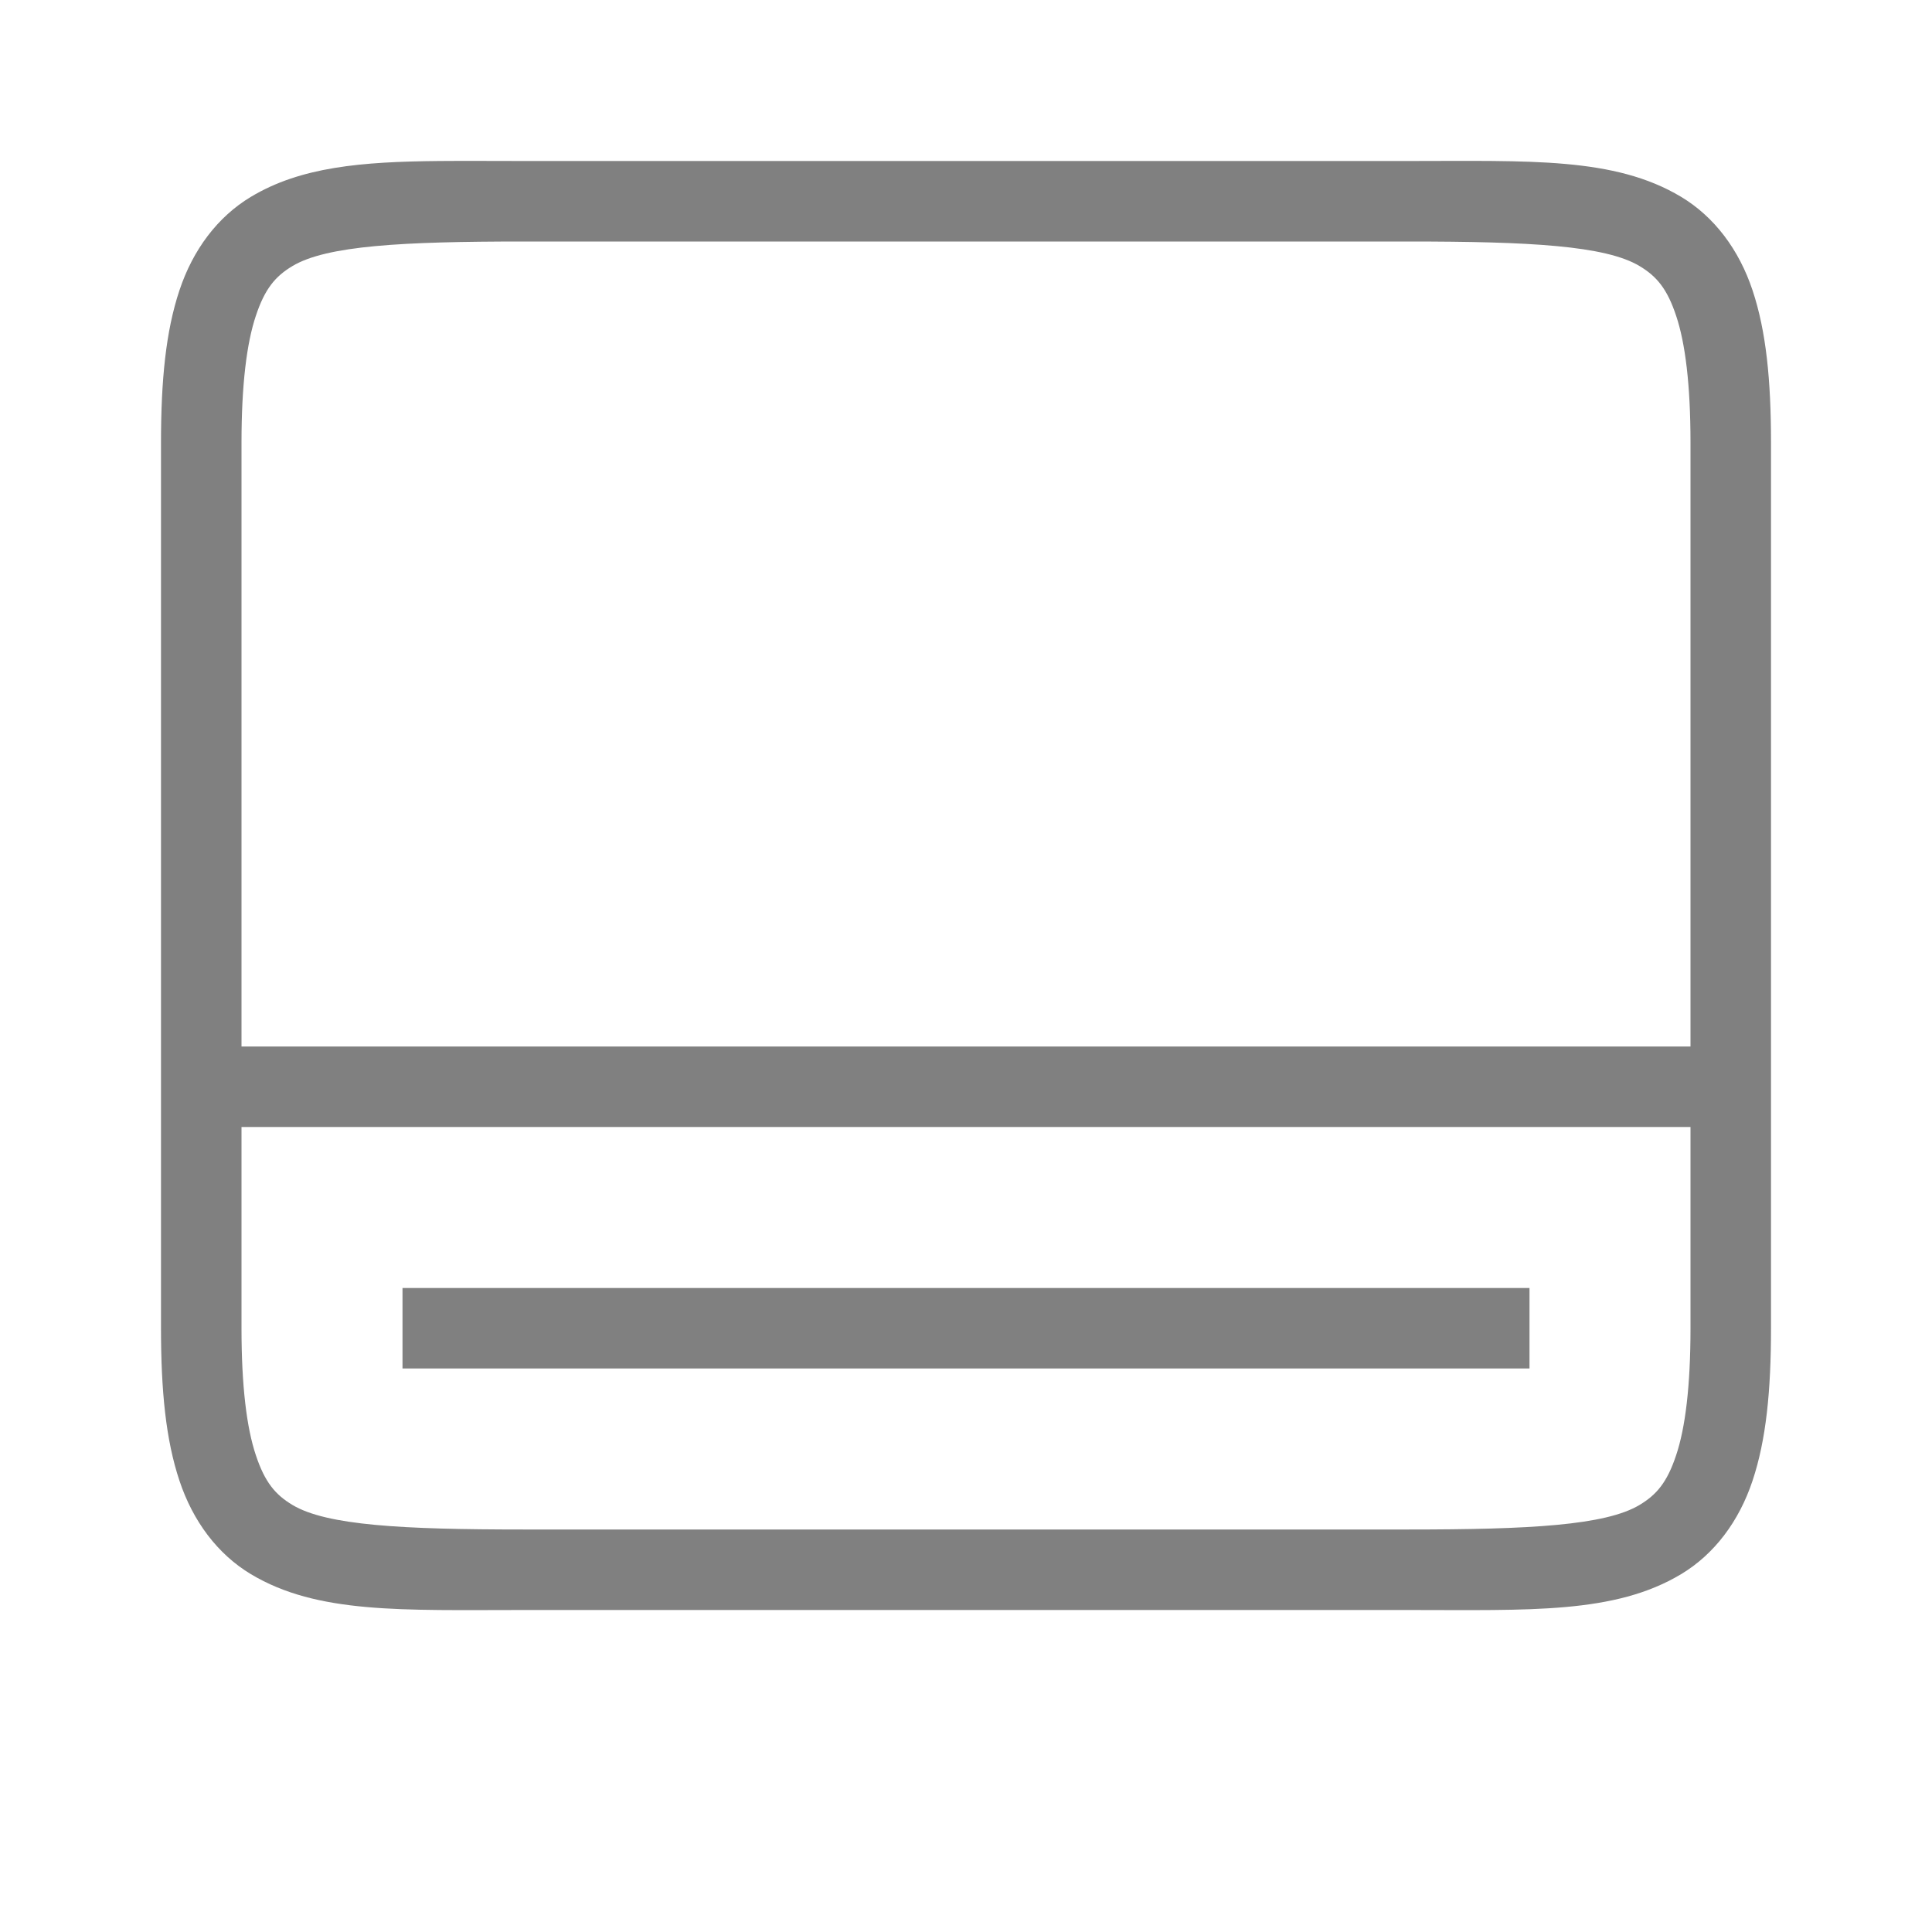 <?xml version="1.0" encoding="UTF-8" standalone="no"?>
<svg viewBox="0 1 24 24" height="24" width="24" version="1.1" id="svg4" sodipodi:docname="removable-media.svg" inkscape:version="1.1 (ce6663b3b7, 2021-05-25)"
   xmlns:inkscape="http://www.inkscape.org/namespaces/inkscape"
   xmlns:sodipodi="http://sodipodi.sourceforge.net/DTD/sodipodi-0.dtd"
   xmlns="http://www.w3.org/2000/svg"
   xmlns:svg="http://www.w3.org/2000/svg">
   <defs id="defs8" />
   <sodipodi:namedview id="namedview6" pagecolor="#ffffff" bordercolor="#666666" borderopacity="1.0" inkscape:pageshadow="2" inkscape:pageopacity="0.0" inkscape:pagecheckerboard="0" showgrid="true" inkscape:zoom="14" inkscape:cx="-2.8571428" inkscape:cy="7.9642857" inkscape:window-width="1920" inkscape:window-height="1016" inkscape:window-x="0" inkscape:window-y="27" inkscape:window-maximized="1" inkscape:current-layer="svg4">
      <inkscape:grid type="xygrid" id="grid821" />
      <inkscape:grid type="xygrid" id="grid823" dotted="true" spacingx="0.5" spacingy="0.5" empspacing="10" />
   </sodipodi:namedview>
   <path id="path858" style="color:#000000;fill:#808080;-inkscape-stroke:none;fill-opacity:1" d="M 5.455 3 C 4.486 3.009 3.737 3.073 3.117 3.445 C 2.704 3.693 2.397 4.101 2.229 4.607 C 2.06 5.114 2 5.722 2 6.5 L 2 17.5 C 2 18.278 2.06 18.886 2.229 19.393 C 2.397 19.899 2.704 20.307 3.117 20.555 C 3.944 21.051 5 21 6.5 21 L 17.5 21 C 19 21 20.056 21.051 20.883 20.555 C 21.296 20.307 21.603 19.899 21.771 19.393 C 21.94 18.886 22 18.278 22 17.5 L 22 6.5 C 22 5.722 21.94 5.114 21.771 4.607 C 21.603 4.101 21.296 3.693 20.883 3.445 C 20.056 2.949 19 3 17.5 3 L 6.5 3 C 6.125 3 5.778 2.997 5.455 3 z M 6.5 4 L 17.5 4 C 19 4 19.944 4.051 20.367 4.305 C 20.579 4.432 20.71 4.586 20.822 4.924 C 20.935 5.261 21 5.778 21 6.5 L 21 14 L 3 14 L 3 6.5 C 3 5.778 3.065 5.261 3.178 4.924 C 3.29 4.586 3.421 4.432 3.633 4.305 C 4.056 4.051 5 4 6.5 4 z M 3 15 L 21 15 L 21 17.5 C 21 18.222 20.935 18.739 20.822 19.076 C 20.71 19.414 20.579 19.568 20.367 19.695 C 19.944 19.949 19 20 17.5 20 L 6.5 20 C 5 20 4.056 19.949 3.633 19.695 C 3.421 19.568 3.29 19.414 3.178 19.076 C 3.065 18.739 3 18.222 3 17.5 L 3 15 z M 5 17 L 5 18 L 19 18 L 19 17 L 5 17 z " />
</svg>
